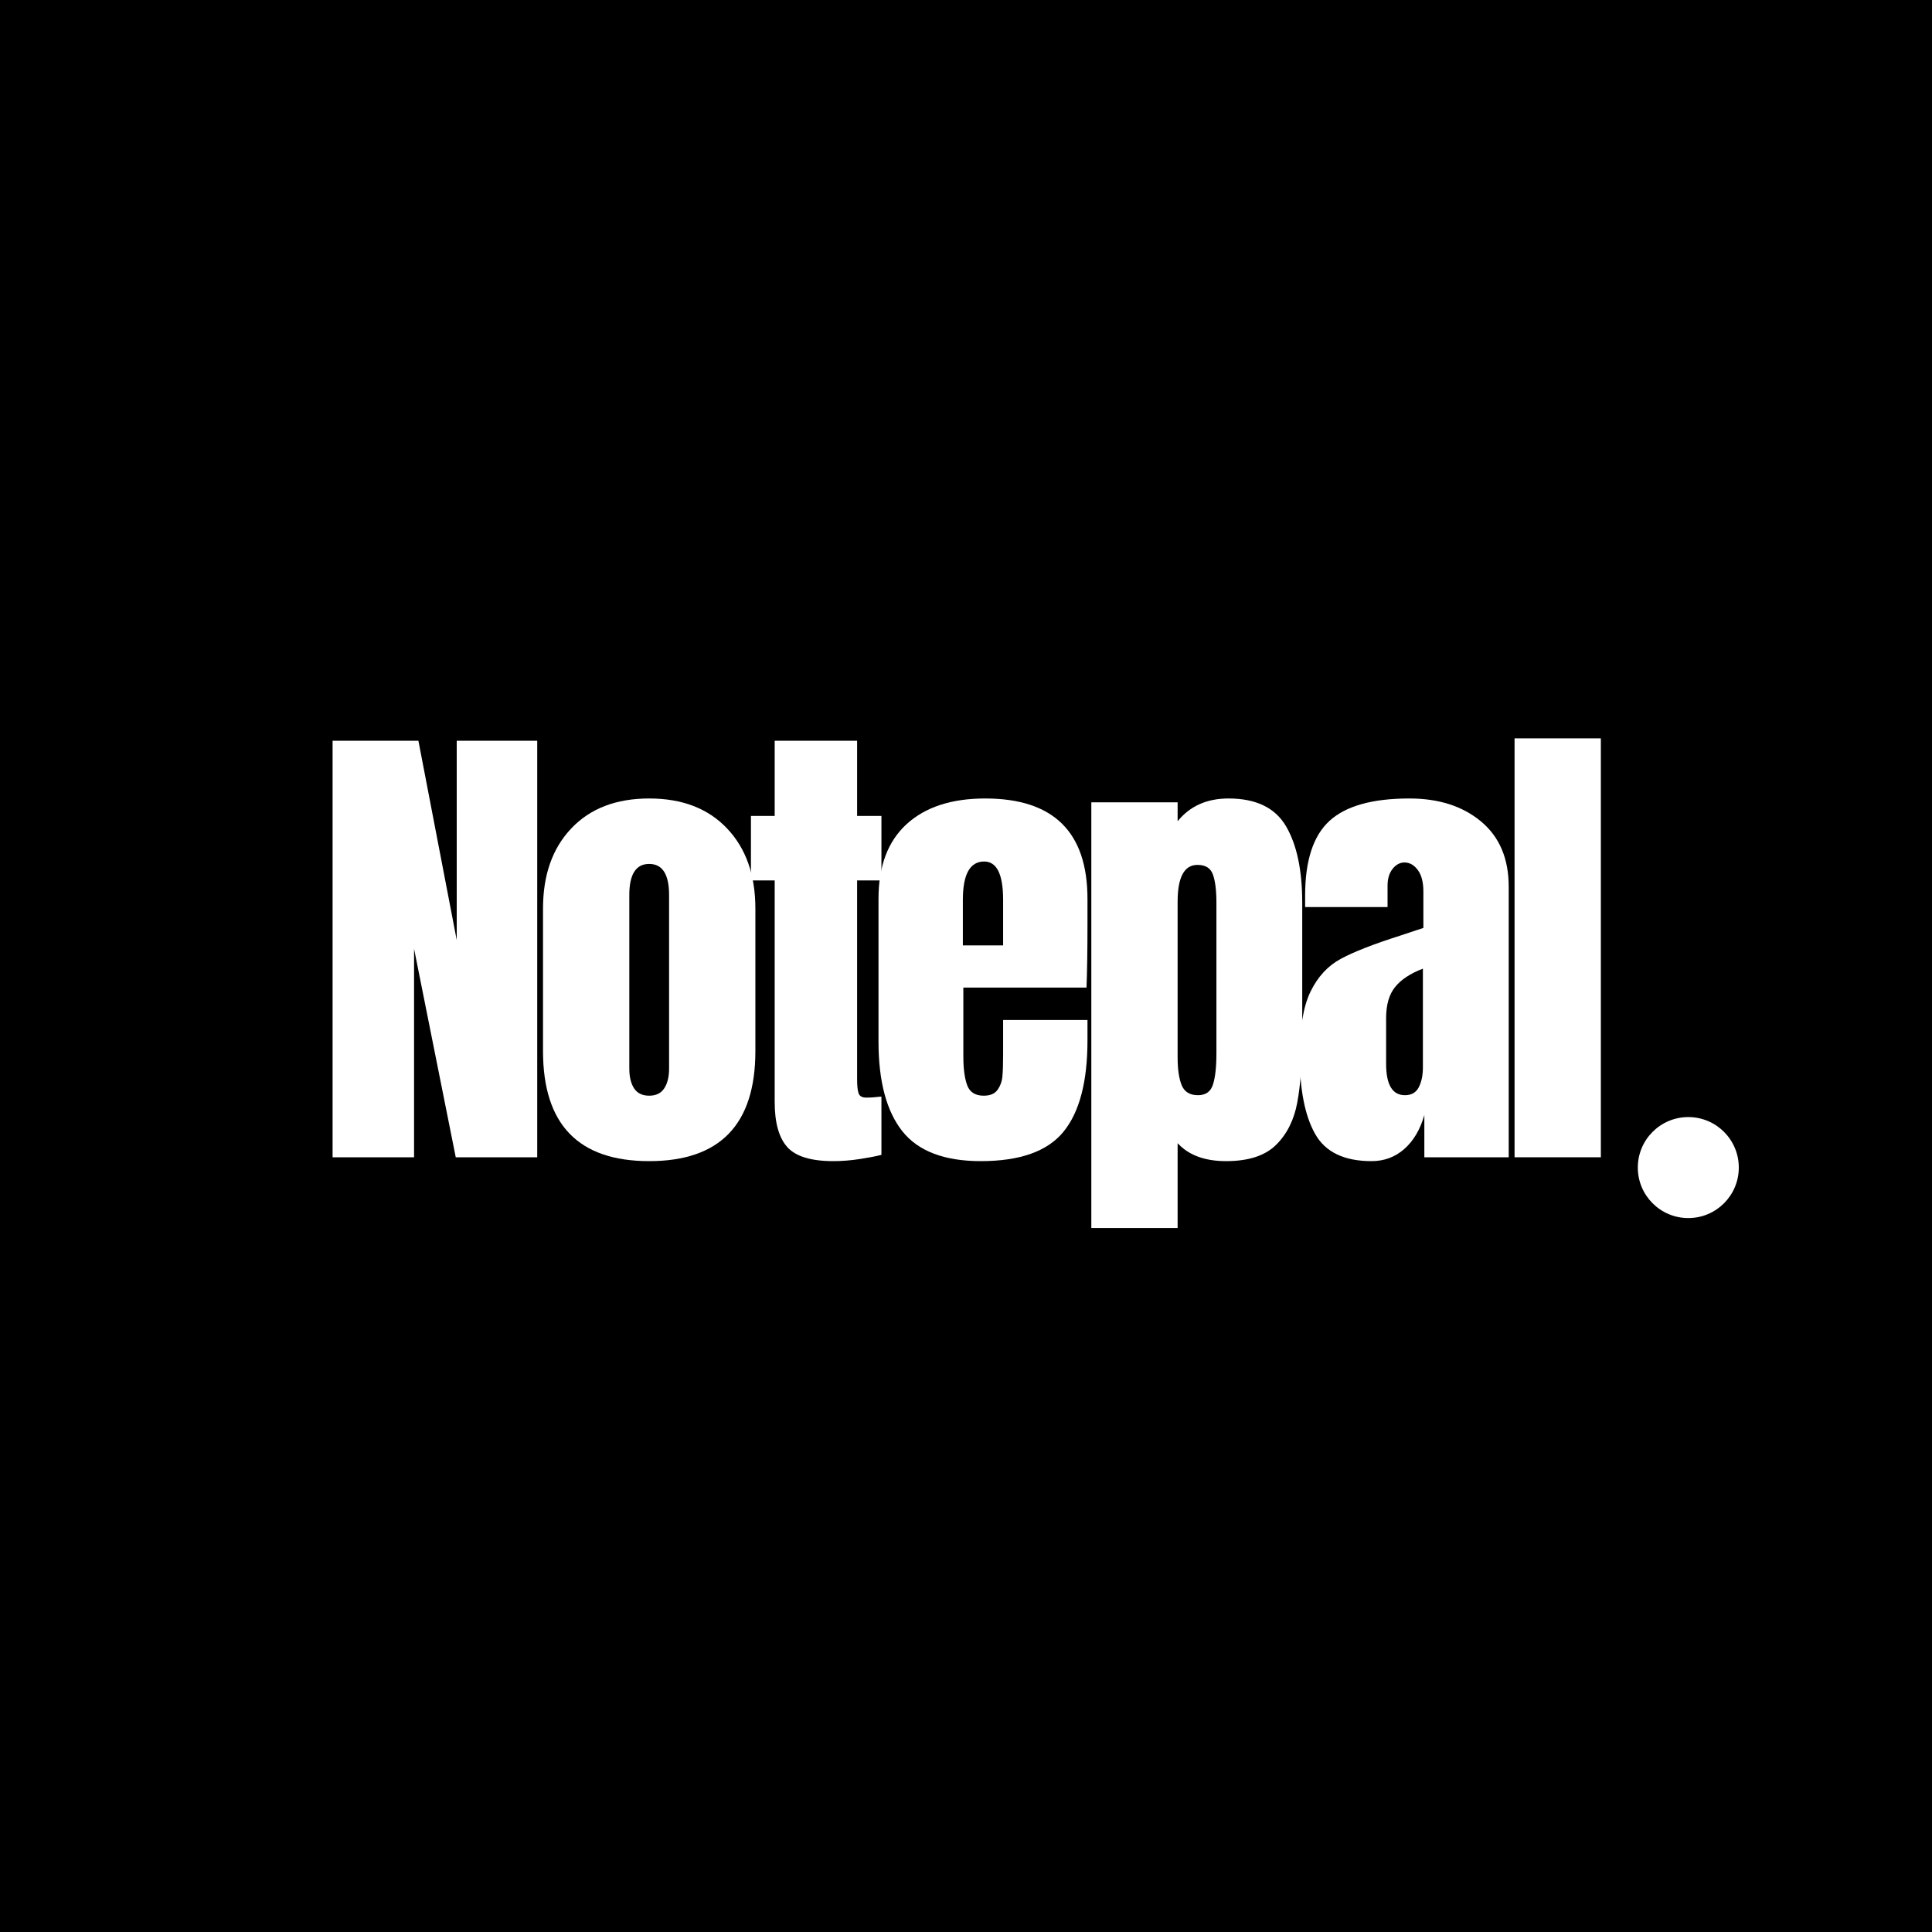 <svg xmlns="http://www.w3.org/2000/svg" xmlns:xlink="http://www.w3.org/1999/xlink" width="500" zoomAndPan="magnify" viewBox="0 0 375 375" height="500" preserveAspectRatio="xMidYMid meet" version="1.0"><defs><g/><clipPath id="3c2fa957ab"><path d="M 317.898 216.824 L 337.5 216.824 L 337.5 236.426 L 317.898 236.426 Z M 317.898 216.824 " clip-rule="nonzero"/></clipPath><clipPath id="052173c30a"><path d="M 327.699 216.824 C 322.285 216.824 317.898 221.211 317.898 226.625 C 317.898 232.039 322.285 236.426 327.699 236.426 C 333.113 236.426 337.5 232.039 337.5 226.625 C 337.5 221.211 333.113 216.824 327.699 216.824 " clip-rule="nonzero"/></clipPath></defs><rect x="-37.5" width="450" fill="#ffffff" y="-37.5" height="450" fill-opacity="1"/><rect x="-37.5" width="450" fill="#ffffff" y="-37.5" height="450" fill-opacity="1"/><rect x="-37.5" width="450" fill="#000000" y="-37.5" height="450" fill-opacity="1"/><g fill="#ffffff" fill-opacity="1"><g transform="translate(60.978, 224.625)"><g><path d="M 3.578 0 L 3.578 -80.844 L 20.234 -80.844 L 27.672 -42.156 L 27.672 -80.844 L 43.297 -80.844 L 43.297 0 L 27.484 0 L 19.391 -40.469 L 19.391 0 Z M 3.578 0 "/></g></g></g><g fill="#ffffff" fill-opacity="1"><g transform="translate(102.665, 224.625)"><g><path d="M 23.344 0.75 C 9.602 0.75 2.734 -6.367 2.734 -20.609 L 2.734 -48.281 C 2.734 -54.801 4.566 -59.988 8.234 -63.844 C 11.898 -67.707 16.938 -69.641 23.344 -69.641 C 29.738 -69.641 34.77 -67.707 38.438 -63.844 C 42.113 -59.988 43.953 -54.801 43.953 -48.281 L 43.953 -20.609 C 43.953 -6.367 37.082 0.75 23.344 0.75 Z M 23.344 -11.953 C 24.656 -11.953 25.625 -12.422 26.25 -13.359 C 26.883 -14.305 27.203 -15.594 27.203 -17.219 L 27.203 -50.906 C 27.203 -54.926 25.914 -56.938 23.344 -56.938 C 20.77 -56.938 19.484 -54.926 19.484 -50.906 L 19.484 -17.219 C 19.484 -15.594 19.797 -14.305 20.422 -13.359 C 21.047 -12.422 22.02 -11.953 23.344 -11.953 Z M 23.344 -11.953 "/></g></g></g><g fill="#ffffff" fill-opacity="1"><g transform="translate(144.257, 224.625)"><g><path d="M 17.5 0.75 C 13.176 0.75 10.195 -0.156 8.562 -1.969 C 6.926 -3.789 6.109 -6.711 6.109 -10.734 L 6.109 -53.734 L 1.5 -53.734 L 1.5 -66.25 L 6.109 -66.25 L 6.109 -80.844 L 22.109 -80.844 L 22.109 -66.25 L 26.828 -66.25 L 26.828 -53.734 L 22.109 -53.734 L 22.109 -15.062 C 22.109 -13.863 22.203 -12.984 22.391 -12.422 C 22.586 -11.859 23.094 -11.578 23.906 -11.578 C 24.531 -11.578 25.125 -11.609 25.688 -11.672 C 26.25 -11.734 26.629 -11.766 26.828 -11.766 L 26.828 -0.469 C 25.879 -0.219 24.508 0.047 22.719 0.328 C 20.938 0.609 19.195 0.75 17.5 0.75 Z M 17.5 0.75 "/></g></g></g><g fill="#ffffff" fill-opacity="1"><g transform="translate(167.782, 224.625)"><g><path d="M 22.594 0.75 C 15.5 0.75 10.414 -1.191 7.344 -5.078 C 4.27 -8.973 2.734 -14.773 2.734 -22.484 L 2.734 -50.156 C 2.734 -56.5 4.551 -61.332 8.188 -64.656 C 11.82 -67.977 16.906 -69.641 23.438 -69.641 C 36.676 -69.641 43.297 -63.145 43.297 -50.156 L 43.297 -45.172 C 43.297 -40.148 43.234 -36.07 43.109 -32.938 L 19.203 -32.938 L 19.203 -19.578 C 19.203 -17.191 19.453 -15.32 19.953 -13.969 C 20.453 -12.625 21.52 -11.953 23.156 -11.953 C 24.406 -11.953 25.297 -12.328 25.828 -13.078 C 26.367 -13.828 26.688 -14.688 26.781 -15.656 C 26.875 -16.633 26.922 -18.066 26.922 -19.953 L 26.922 -26.641 L 43.297 -26.641 L 43.297 -22.688 C 43.297 -14.656 41.738 -8.738 38.625 -4.938 C 35.52 -1.145 30.176 0.75 22.594 0.75 Z M 26.922 -41.125 L 26.922 -49.969 C 26.922 -54.926 25.695 -57.406 23.25 -57.406 C 20.488 -57.406 19.109 -54.926 19.109 -49.969 L 19.109 -41.125 Z M 26.922 -41.125 "/></g></g></g><g fill="#ffffff" fill-opacity="1"><g transform="translate(208.528, 224.625)"><g><path d="M 3.297 -68.891 L 20.047 -68.891 L 20.047 -65.219 C 22.43 -68.164 25.723 -69.641 29.922 -69.641 C 35.254 -69.641 38.973 -67.848 41.078 -64.266 C 43.18 -60.691 44.234 -55.738 44.234 -49.406 L 44.234 -23.906 C 44.234 -18.508 43.914 -14.098 43.281 -10.672 C 42.656 -7.254 41.273 -4.492 39.141 -2.391 C 37.016 -0.297 33.785 0.75 29.453 0.75 C 25.316 0.75 22.18 -0.41 20.047 -2.734 L 20.047 13.734 L 3.297 13.734 Z M 24 -12.047 C 25.5 -12.047 26.469 -12.734 26.906 -14.109 C 27.352 -15.492 27.578 -17.504 27.578 -20.141 L 27.578 -49.406 C 27.578 -51.789 27.352 -53.609 26.906 -54.859 C 26.469 -56.117 25.469 -56.75 23.906 -56.75 C 21.332 -56.75 20.047 -54.363 20.047 -49.594 L 20.047 -19.391 C 20.047 -17.066 20.312 -15.258 20.844 -13.969 C 21.375 -12.688 22.426 -12.047 24 -12.047 Z M 24 -12.047 "/></g></g></g><g fill="#ffffff" fill-opacity="1"><g transform="translate(250.402, 224.625)"><g><path d="M 15.812 0.75 C 10.477 0.75 6.82 -1.02 4.844 -4.562 C 2.863 -8.102 1.875 -13.172 1.875 -19.766 C 1.875 -25.16 2.578 -29.301 3.984 -32.188 C 5.398 -35.07 7.363 -37.188 9.875 -38.531 C 12.383 -39.883 16.211 -41.379 21.359 -43.016 L 25.875 -44.516 L 25.875 -51.578 C 25.875 -53.391 25.516 -54.781 24.797 -55.75 C 24.078 -56.727 23.211 -57.219 22.203 -57.219 C 21.328 -57.219 20.562 -56.805 19.906 -55.984 C 19.25 -55.172 18.922 -54.078 18.922 -52.703 L 18.922 -48.562 L 2.922 -48.562 L 2.922 -50.812 C 2.922 -57.594 4.504 -62.426 7.672 -65.312 C 10.836 -68.195 16 -69.641 23.156 -69.641 C 28.863 -69.641 33.504 -68.148 37.078 -65.172 C 40.648 -62.191 42.438 -57.973 42.438 -52.516 L 42.438 0 L 26.062 0 L 26.062 -8.188 C 25.25 -5.363 23.945 -3.164 22.156 -1.594 C 20.375 -0.031 18.258 0.75 15.812 0.75 Z M 22.297 -12.047 C 23.555 -12.047 24.453 -12.562 24.984 -13.594 C 25.516 -14.633 25.781 -15.906 25.781 -17.406 L 25.781 -36.609 C 23.332 -35.672 21.531 -34.477 20.375 -33.031 C 19.219 -31.594 18.641 -29.586 18.641 -27.016 L 18.641 -18.156 C 18.641 -14.082 19.859 -12.047 22.297 -12.047 Z M 22.297 -12.047 "/></g></g></g><g fill="#ffffff" fill-opacity="1"><g transform="translate(290.678, 224.625)"><g><path d="M 3.297 0 L 3.297 -81.312 L 20.047 -81.312 L 20.047 0 Z M 3.297 0 "/></g></g></g><g clip-path="url(#3c2fa957ab)"><g clip-path="url(#052173c30a)"><path fill="#ffffff" d="M 317.898 216.824 L 337.5 216.824 L 337.5 236.426 L 317.898 236.426 Z M 317.898 216.824 " fill-opacity="1" fill-rule="nonzero"/></g></g></svg>